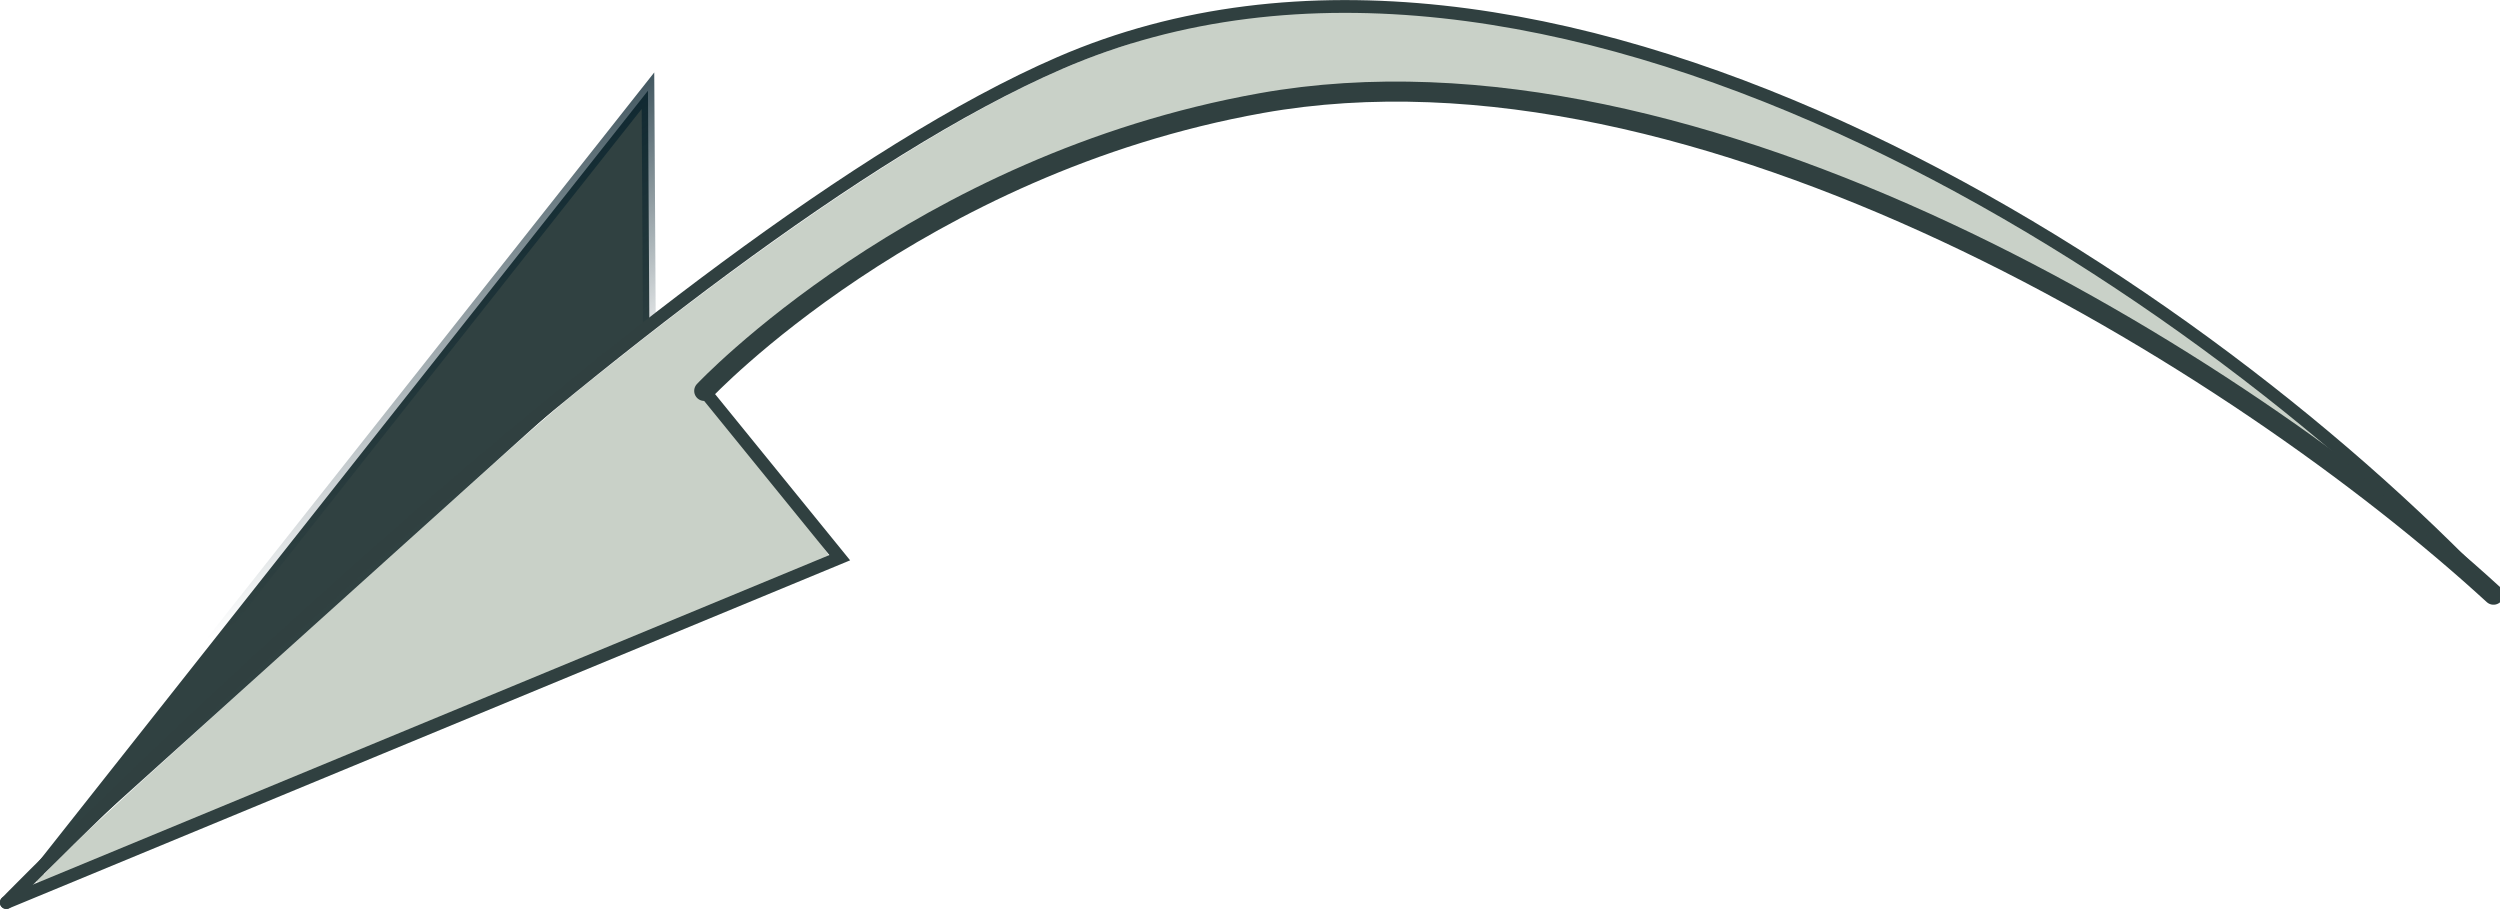 <?xml version="1.0" encoding="UTF-8" standalone="no"?>
<!-- Created with Inkscape (http://www.inkscape.org/) -->

<svg
   width="48.033"
   height="17.462"
   viewBox="0 0 12.709 4.62"
   version="1.1"
   id="svg5"
   sodipodi:docname="previousButton.svg"
   inkscape:version="1.1 (c68e22c387, 2021-05-23)"
   xmlns:inkscape="http://www.inkscape.org/namespaces/inkscape"
   xmlns:sodipodi="http://sodipodi.sourceforge.net/DTD/sodipodi-0.dtd"
   xmlns:xlink="http://www.w3.org/1999/xlink"
   xmlns="http://www.w3.org/2000/svg"
   xmlns:svg="http://www.w3.org/2000/svg">
  <sodipodi:namedview
     id="namedview17"
     pagecolor="#505050"
     bordercolor="#ffffff"
     borderopacity="1"
     inkscape:pageshadow="0"
     inkscape:pageopacity="0"
     inkscape:pagecheckerboard="1"
     showgrid="false"
     inkscape:zoom="16.477671"
     inkscape:cx="19.056092"
     inkscape:cy="13.533466"
     inkscape:window-width="1920"
     inkscape:window-height="972"
     inkscape:window-x="0"
     inkscape:window-y="56"
     inkscape:window-maximized="1"
     inkscape:current-layer="layer1"
     fit-margin-top="0"
     fit-margin-left="0"
     fit-margin-right="0"
     fit-margin-bottom="0" />
  <defs
     id="defs2">
    <linearGradient
       inkscape:collect="always"
       id="linearGradient29603">
      <stop
         style="stop-color:#304141;stop-opacity:1;"
         offset="0"
         id="stop29599" />
      <stop
         style="stop-color:#304141;stop-opacity:0;"
         offset="1"
         id="stop29601" />
    </linearGradient>
    <linearGradient
       inkscape:collect="always"
       id="linearGradient29501">
      <stop
         style="stop-color:#04202c;stop-opacity:1;"
         offset="0"
         id="stop29497" />
      <stop
         style="stop-color:#04202c;stop-opacity:0;"
         offset="1"
         id="stop29499" />
    </linearGradient>
    <marker
       style="overflow:visible"
       id="Arrow1Lstart"
       refX="0"
       refY="0"
       orient="auto">
      <path
         transform="matrix(0.8,0,0,0.8,10,0)"
         style="fill:context-stroke;fill-rule:evenodd;stroke:context-stroke;stroke-width:1pt"
         d="M 0,0 5,-5 -12.5,0 5,5 Z"
         id="path939" />
    </marker>
    <radialGradient
       inkscape:collect="always"
       xlink:href="#linearGradient29501"
       id="radialGradient29503"
       cx="2.934"
       cy="8.106"
       fx="2.934"
       fy="8.106"
       r="1.667"
       gradientTransform="matrix(-2.917,2.428,-0.58,-0.697,17.247,2.209)"
       gradientUnits="userSpaceOnUse" />
    <linearGradient
       inkscape:collect="always"
       xlink:href="#linearGradient29603"
       id="linearGradient29605"
       x1="1.272"
       y1="4.257"
       x2="0.913"
       y2="0.74"
       gradientUnits="userSpaceOnUse" />
  </defs>
  <g
     id="layer1"
     transform="translate(-0.034,-4.189)">
    <path
       style="fill:#c9d1c8;fill-opacity:1;stroke:#c9d1c8;stroke-width:0.002;stroke-linecap:round;stroke-miterlimit:4;stroke-dasharray:none;stroke-dashoffset:4.672;stroke-opacity:1;paint-order:markers fill stroke"
       d="m 32.414,18.285 c -0.238,-0.067 -0.862,-0.222 -1.136,-0.282 -0.918,-0.203 -1.772,-0.342 -2.6,-0.424 -0.124,-0.012 -0.188,-0.018 -0.506,-0.043 l -0.109,-0.009 0.104,0.003 0.104,0.003 v -0.645 c 0,-0.564 0.001,-0.645 0.01,-0.645 0.008,0 0.01,0.019 0.012,0.117 l 0.002,0.117 0.002,-0.117 0.002,-0.117 0.021,0.004 c 0.012,0.002 0.091,0.014 0.176,0.027 0.085,0.012 0.187,0.027 0.227,0.033 0.04,0.006 0.16,0.025 0.266,0.043 1.11,0.187 2.237,0.472 3.472,0.88 l 0.155,0.051 0.002,0.527 0.002,0.527 -0.015,-5.52e-4 c -0.008,-3.03e-4 -0.093,-0.022 -0.189,-0.049 z"
       id="path28538"
       transform="scale(0.265)" />
    <path
       style="fill:#c9d1c8;fill-opacity:1;stroke:#c9d1c8;stroke-width:0.002;stroke-linecap:round;stroke-miterlimit:4;stroke-dasharray:none;stroke-dashoffset:4.672;stroke-opacity:1;paint-order:markers fill stroke"
       d="m 32.484,18.304 c -1.072,-0.297 -2.216,-0.53 -3.236,-0.66 -0.396,-0.05 -0.616,-0.072 -1.079,-0.109 l -0.112,-0.009 0.107,0.003 0.107,0.003 v -0.645 c 0,-0.561 0.001,-0.645 0.01,-0.645 0.007,0 0.01,0.012 0.012,0.051 l 0.002,0.051 0.001,-0.052 0.001,-0.052 0.028,0.004 c 0.015,0.003 0.117,0.018 0.225,0.034 0.86,0.127 1.625,0.288 2.499,0.523 0.448,0.121 1.052,0.304 1.49,0.452 l 0.076,0.026 0.002,0.527 0.002,0.527 -0.015,-6e-4 c -0.008,-3.31e-4 -0.062,-0.014 -0.12,-0.03 z"
       id="path28577"
       transform="scale(0.265)" />
    <path
       style="fill:#c9d1c8;fill-opacity:1;stroke:#c9d1c8;stroke-width:0.1;stroke-linecap:round;stroke-miterlimit:4;stroke-dasharray:none;stroke-dashoffset:4.672;stroke-opacity:1;paint-order:markers fill stroke"
       d="m 0.859,32.736 0.08,-0.08 0.005,0.018 c 0.006,0.021 0.02,0.037 0.039,0.047 l 0.013,0.007 -0.031,0.012 c -0.017,0.007 -0.065,0.026 -0.107,0.044 -0.042,0.017 -0.077,0.032 -0.078,0.032 -0.001,0 0.034,-0.036 0.078,-0.08 z"
       id="path29086"
       transform="scale(0.265)" />
    <path
       style="fill:#c9d1c8;fill-opacity:1;stroke:#c9d1c8;stroke-width:0.111;stroke-linecap:round;stroke-miterlimit:4;stroke-dasharray:none;stroke-dashoffset:4.672;stroke-opacity:1;paint-order:markers fill stroke"
       d="m 1.276,32.343 c 0.436,-0.447 1.943,-1.826 5.148,-4.712 4.458,-4.014 4.17,-3.76 5.362,-4.714 3.814,-3.049 7.122,-5.162 9.395,-5.999 2.031,-0.748 4.431,-0.993 6.834,-0.697 l 0.244,0.03 3.5e-5,0.633 3.4e-5,0.633 -1.009,-0.016 c -1.527,-0.024 -2.678,0.108 -4.165,0.476 -1.773,0.439 -3.741,1.237 -5.383,2.184 -1.167,0.673 -2.694,1.776 -3.573,2.581 -0.204,0.187 -0.429,0.391 -0.499,0.454 -0.07,0.063 -0.128,0.13 -0.128,0.15 0,0.02 0.1,0.157 0.223,0.306 1.203,1.453 2.282,2.817 2.251,2.845 -0.021,0.019 -0.403,0.186 -0.85,0.37 -0.447,0.184 -1.11,0.458 -1.473,0.609 -1.504,0.623 -2.181,0.903 -6.438,2.664 -2.45,1.013 -4.82,1.994 -5.267,2.179 -1.134,0.47 -1.106,0.469 -0.673,0.025 z"
       id="path28226"
       transform="scale(0.265)" />
    <path
       style="fill:#c9d1c8;fill-opacity:1;stroke:#c9d1c8;stroke-width:0.103;stroke-linecap:round;stroke-miterlimit:4;stroke-dasharray:none;stroke-dashoffset:4.672;stroke-opacity:1;paint-order:markers fill stroke"
       d="m 45.434,24.973 c -0.696,-0.546 -2.302,-1.652 -3.288,-2.264 -0.08,-0.05 -0.208,-0.129 -0.284,-0.177 -0.996,-0.62 -2.245,-1.315 -3.396,-1.889 -3.392,-1.692 -6.623,-2.717 -9.582,-3.042 -0.171,-0.019 -0.374,-0.038 -0.45,-0.043 l -0.139,-0.009 v -0.655 -0.655 l 0.03,0.007 c 0.017,0.004 0.079,0.013 0.139,0.021 1.672,0.227 3.591,0.752 5.512,1.51 3.423,1.349 7.08,3.546 10.339,6.215 0.486,0.398 1.261,1.058 1.261,1.074 0,0.015 -0.033,-0.007 -0.142,-0.092 z"
       id="path23399"
       transform="scale(0.265)" />
    <path
       style="fill:#c9d1c8;fill-opacity:1;stroke:#c9d1c8;stroke-width:0.102;stroke-linecap:round;stroke-miterlimit:4;stroke-dasharray:none;stroke-dashoffset:4.672;stroke-opacity:1;paint-order:markers fill stroke"
       d="m 32.447,18.295 c -0.303,-0.084 -0.839,-0.217 -1.19,-0.295 -0.938,-0.208 -1.941,-0.367 -2.739,-0.434 -0.16,-0.013 -0.276,-0.023 -0.395,-0.033 -0.058,-0.005 -0.053,-0.005 0.041,-0.003 l 0.107,0.003 v -0.644 c 0,-0.557 0.001,-0.644 0.009,-0.644 0.006,0 0.01,0.009 0.012,0.028 l 0.003,0.028 0.001,-0.028 c 6.32e-4,-0.015 0.004,-0.028 0.007,-0.028 0.036,0 0.697,0.105 0.935,0.148 1.059,0.193 2.078,0.459 3.252,0.846 l 0.125,0.041 0.002,0.528 0.002,0.528 -0.015,-3.55e-4 c -0.008,-1.95e-4 -0.078,-0.018 -0.156,-0.04 z"
       id="path28616"
       transform="scale(0.265)" />
    <path
       style="fill:#c9d1c8;fill-opacity:1;stroke:#c9d1c8;stroke-width:0.202;stroke-linecap:round;stroke-miterlimit:4;stroke-dasharray:none;stroke-dashoffset:4.672;stroke-opacity:1;paint-order:markers fill stroke"
       d="m 21.932,17.487 v -0.82 l 0.171,-0.048 c 1.022,-0.288 2.049,-0.448 3.262,-0.509 0.226,-0.011 1.117,-0.012 1.338,-2.55e-4 0.395,0.02 0.671,0.04 0.973,0.071 0.118,0.012 0.537,0.061 0.567,0.066 l 0.021,0.004 v 0.635 0.635 l -0.219,-0.004 c -1.18,-0.023 -1.642,-0.019 -2.234,0.019 -0.892,0.058 -1.743,0.199 -2.792,0.461 -0.298,0.075 -0.733,0.198 -1.018,0.288 l -0.071,0.022 z"
       id="path28382"
       transform="scale(0.265)" />
    <path
       style="fill:none;stroke:#304040;stroke-width:0.102;stroke-linecap:round;stroke-linejoin:miter;stroke-miterlimit:4;stroke-dasharray:none;stroke-opacity:0.999"
       d="m 3.614,6.176 c 0,0 1.08,-1.15 2.832,-1.463 2.222,-0.397 4.971,1.313 6.264,2.499"
       id="path857-3" />
    <path
       style="fill:none;stroke:#304040;stroke-width:0.065;stroke-linecap:round;stroke-linejoin:miter;stroke-miterlimit:4;stroke-dasharray:none;stroke-opacity:1"
       d="M 0.066,8.777 4.303,7.024 3.614,6.176"
       id="path2591" />
    <path
       style="fill:url(#linearGradient29605);fill-opacity:1;stroke:url(#radialGradient29503);stroke-width:0.065;stroke-linecap:round;stroke-linejoin:miter;stroke-miterlimit:4;stroke-dasharray:none;stroke-opacity:1"
       d="M 0.066,8.777 3.328,4.65 3.335,5.832"
       id="path2591-6" />
    <path
       style="fill:#ff9955;fill-opacity:1;fill-rule:nonzero;stroke:none;stroke-width:0.006;stroke-linecap:round;stroke-miterlimit:4;stroke-dasharray:none;stroke-dashoffset:4.672;stroke-opacity:1;paint-order:markers stroke fill"
       d=""
       id="path16048" />
    <path
       style="fill:#ff9955;fill-opacity:1;fill-rule:nonzero;stroke:#ff9955;stroke-width:0.001;stroke-linecap:round;stroke-miterlimit:4;stroke-dasharray:none;stroke-dashoffset:4.672;stroke-opacity:1;paint-order:markers fill stroke"
       d=""
       id="path20157" />
    <path
       style="fill:#c9d1c8;fill-opacity:1;stroke:#c9d1c8;stroke-width:0.002;stroke-linecap:round;stroke-miterlimit:4;stroke-dasharray:none;stroke-dashoffset:4.672;stroke-opacity:1;paint-order:markers fill stroke"
       d="m 28.268,17.042 c 1e-6,-0.264 8.15e-4,-0.371 0.002,-0.238 9.95e-4,0.133 9.95e-4,0.349 -1e-6,0.48 -9.95e-4,0.131 -0.002,0.022 -0.002,-0.242 z"
       id="path28265"
       transform="scale(0.265)" />
    <path
       style="fill:#c9d1c8;fill-opacity:1;stroke:#c9d1c8;stroke-width:0.002;stroke-linecap:round;stroke-miterlimit:4;stroke-dasharray:none;stroke-dashoffset:4.672;stroke-opacity:1;paint-order:markers fill stroke"
       d="m 28.294,16.891 c 0,-0.362 7.95e-4,-0.511 0.002,-0.331 9.72e-4,0.18 9.72e-4,0.476 0,0.658 -9.72e-4,0.182 -0.002,0.035 -0.002,-0.327 z"
       id="path28304"
       transform="scale(0.265)" />
    <path
       style="fill:#c9d1c8;fill-opacity:1;stroke:#c9d1c8;stroke-width:0.002;stroke-linecap:round;stroke-miterlimit:4;stroke-dasharray:none;stroke-dashoffset:4.672;stroke-opacity:1;paint-order:markers fill stroke"
       d=""
       id="path28421"
       transform="scale(0.265)" />
    <path
       style="fill:#c9d1c8;fill-opacity:1;stroke:#c9d1c8;stroke-width:0.002;stroke-linecap:round;stroke-miterlimit:4;stroke-dasharray:none;stroke-dashoffset:4.672;stroke-opacity:1;paint-order:markers fill stroke"
       d="m 28.268,16.365 c 7e-6,-0.065 9.91e-4,-0.091 0.002,-0.057 0.001,0.034 0.001,0.087 -1.2e-5,0.118 -0.001,0.031 -0.002,0.004 -0.002,-0.061 z"
       id="path28655"
       transform="scale(0.265)" />
    <path
       style="fill:#c9d1c8;fill-opacity:1;stroke:#c9d1c8;stroke-width:0.002;stroke-linecap:round;stroke-miterlimit:4;stroke-dasharray:none;stroke-dashoffset:4.672;stroke-opacity:1;paint-order:markers fill stroke"
       d="m 28.265,16.503 c 3.16e-4,-0.008 0.002,-0.009 0.004,-0.004 0.002,0.005 0.002,0.01 -5.2e-4,0.013 -0.002,0.002 -0.004,-0.002 -0.004,-0.009 z"
       id="path28694"
       transform="scale(0.265)" />
    <path
       style="fill:#c9d1c8;fill-opacity:1;stroke:#c9d1c8;stroke-width:0.002;stroke-linecap:round;stroke-miterlimit:4;stroke-dasharray:none;stroke-dashoffset:4.672;stroke-opacity:1;paint-order:markers fill stroke"
       d=""
       id="path28733"
       transform="scale(0.265)" />
    <path
       style="fill:#c9d1c8;fill-opacity:1;stroke:#c9d1c8;stroke-width:0.002;stroke-linecap:round;stroke-miterlimit:4;stroke-dasharray:none;stroke-dashoffset:4.672;stroke-opacity:1;paint-order:markers fill stroke"
       d=""
       id="path28772"
       transform="scale(0.265)" />
    <path
       style="fill:#c9d1c8;fill-opacity:1;stroke:#c9d1c8;stroke-width:0.002;stroke-linecap:round;stroke-miterlimit:4;stroke-dasharray:none;stroke-dashoffset:4.672;stroke-opacity:1;paint-order:markers fill stroke"
       d=""
       id="path28811"
       transform="scale(0.265)" />
    <path
       style="fill:#c9d1c8;fill-opacity:1;stroke:#c9d1c8;stroke-width:0.002;stroke-linecap:round;stroke-miterlimit:4;stroke-dasharray:none;stroke-dashoffset:4.672;stroke-opacity:1;paint-order:markers fill stroke"
       d=""
       id="path28850"
       transform="scale(0.265)" />
    <path
       style="fill:none;fill-opacity:1;fill-rule:nonzero;stroke:#304040;stroke-width:0.065;stroke-linecap:round;stroke-linejoin:miter;stroke-miterlimit:4;stroke-dasharray:none;stroke-opacity:1"
       d="m 0.066,8.777 c 0,0 3.31,-3.381 5.356,-4.268 2.439,-1.058 5.701,1.025 7.288,2.703"
       id="path857" />
  </g>
</svg>

